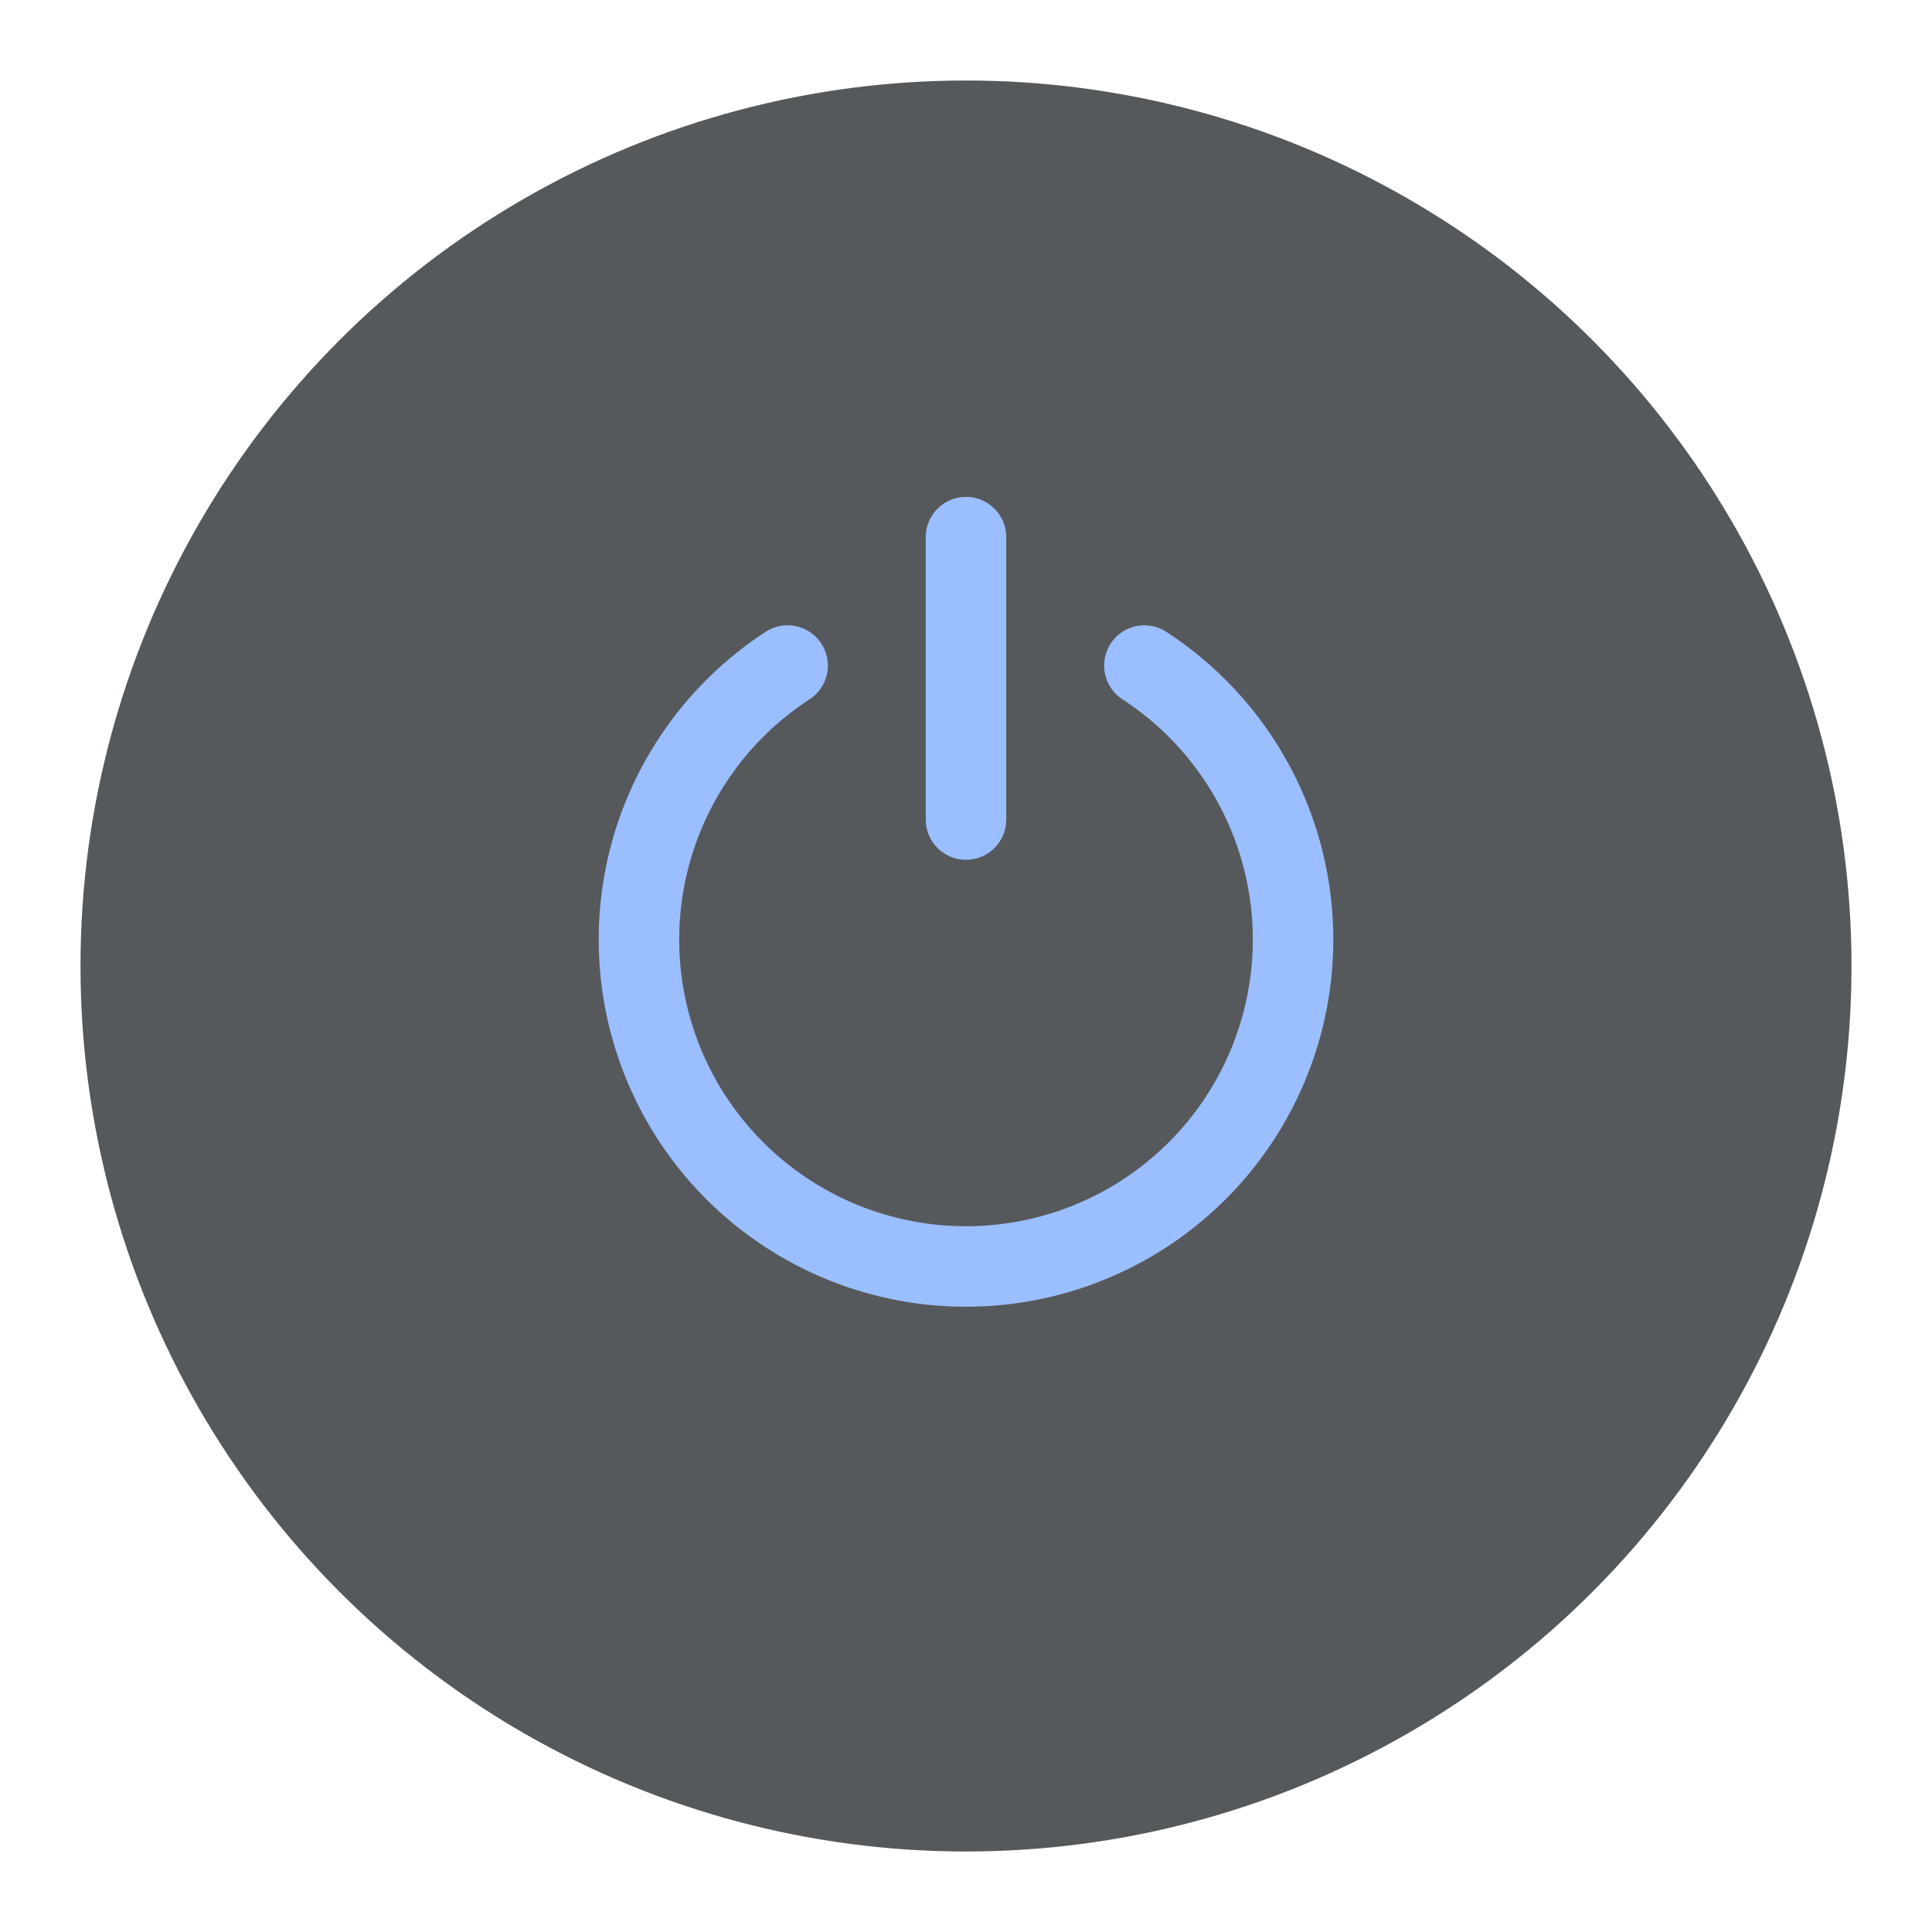 <?xml version="1.0" encoding="UTF-8" standalone="no"?>
<svg
   width="192"
   height="192"
   version="1.1"
   viewBox="0 0 192 192"
   id="svg10"
   sodipodi:docname="classic_power_menu.svg"
   inkscape:export-filename="classic_power_menu.png"
   inkscape:export-xdpi="96"
   inkscape:export-ydpi="96"
   inkscape:version="1.2 (dc2aedaf03, 2022-05-15)"
   xmlns:inkscape="http://www.inkscape.org/namespaces/inkscape"
   xmlns:sodipodi="http://sodipodi.sourceforge.net/DTD/sodipodi-0.dtd"
   xmlns="http://www.w3.org/2000/svg"
   xmlns:svg="http://www.w3.org/2000/svg">
  <defs
     id="defs14" />
  <sodipodi:namedview
     id="namedview12"
     pagecolor="#505050"
     bordercolor="#eeeeee"
     borderopacity="1"
     inkscape:showpageshadow="0"
     inkscape:pageopacity="0"
     inkscape:pagecheckerboard="0"
     inkscape:deskcolor="#505050"
     showgrid="false"
     inkscape:zoom="3.4766083"
     inkscape:cx="49.761142"
     inkscape:cy="104.98738"
     inkscape:window-width="1884"
     inkscape:window-height="1052"
     inkscape:window-x="36"
     inkscape:window-y="0"
     inkscape:window-maximized="1"
     inkscape:current-layer="svg10" />
  <circle
     cx="96"
     cy="96"
     r="88"
     fill="#56595b"
     id="circle2" />
  <line
     x1="96"
     x2="96"
     y1="53.379"
     y2="81.446"
     id="line4"
     style="fill:none;stroke:#9abeff;stroke-width:8;stroke-linecap:round;stroke-linejoin:round;stroke-dasharray:none;stroke-opacity:1" />
  <path
     d="m 113.728,66.144 a 32.501,32.488 0 1 1 -35.455,0"
     id="path1593"
     style="fill:none;stroke:#9abeff;stroke-width:8;stroke-linecap:round;stroke-linejoin:round;stroke-dasharray:none" />
</svg>
